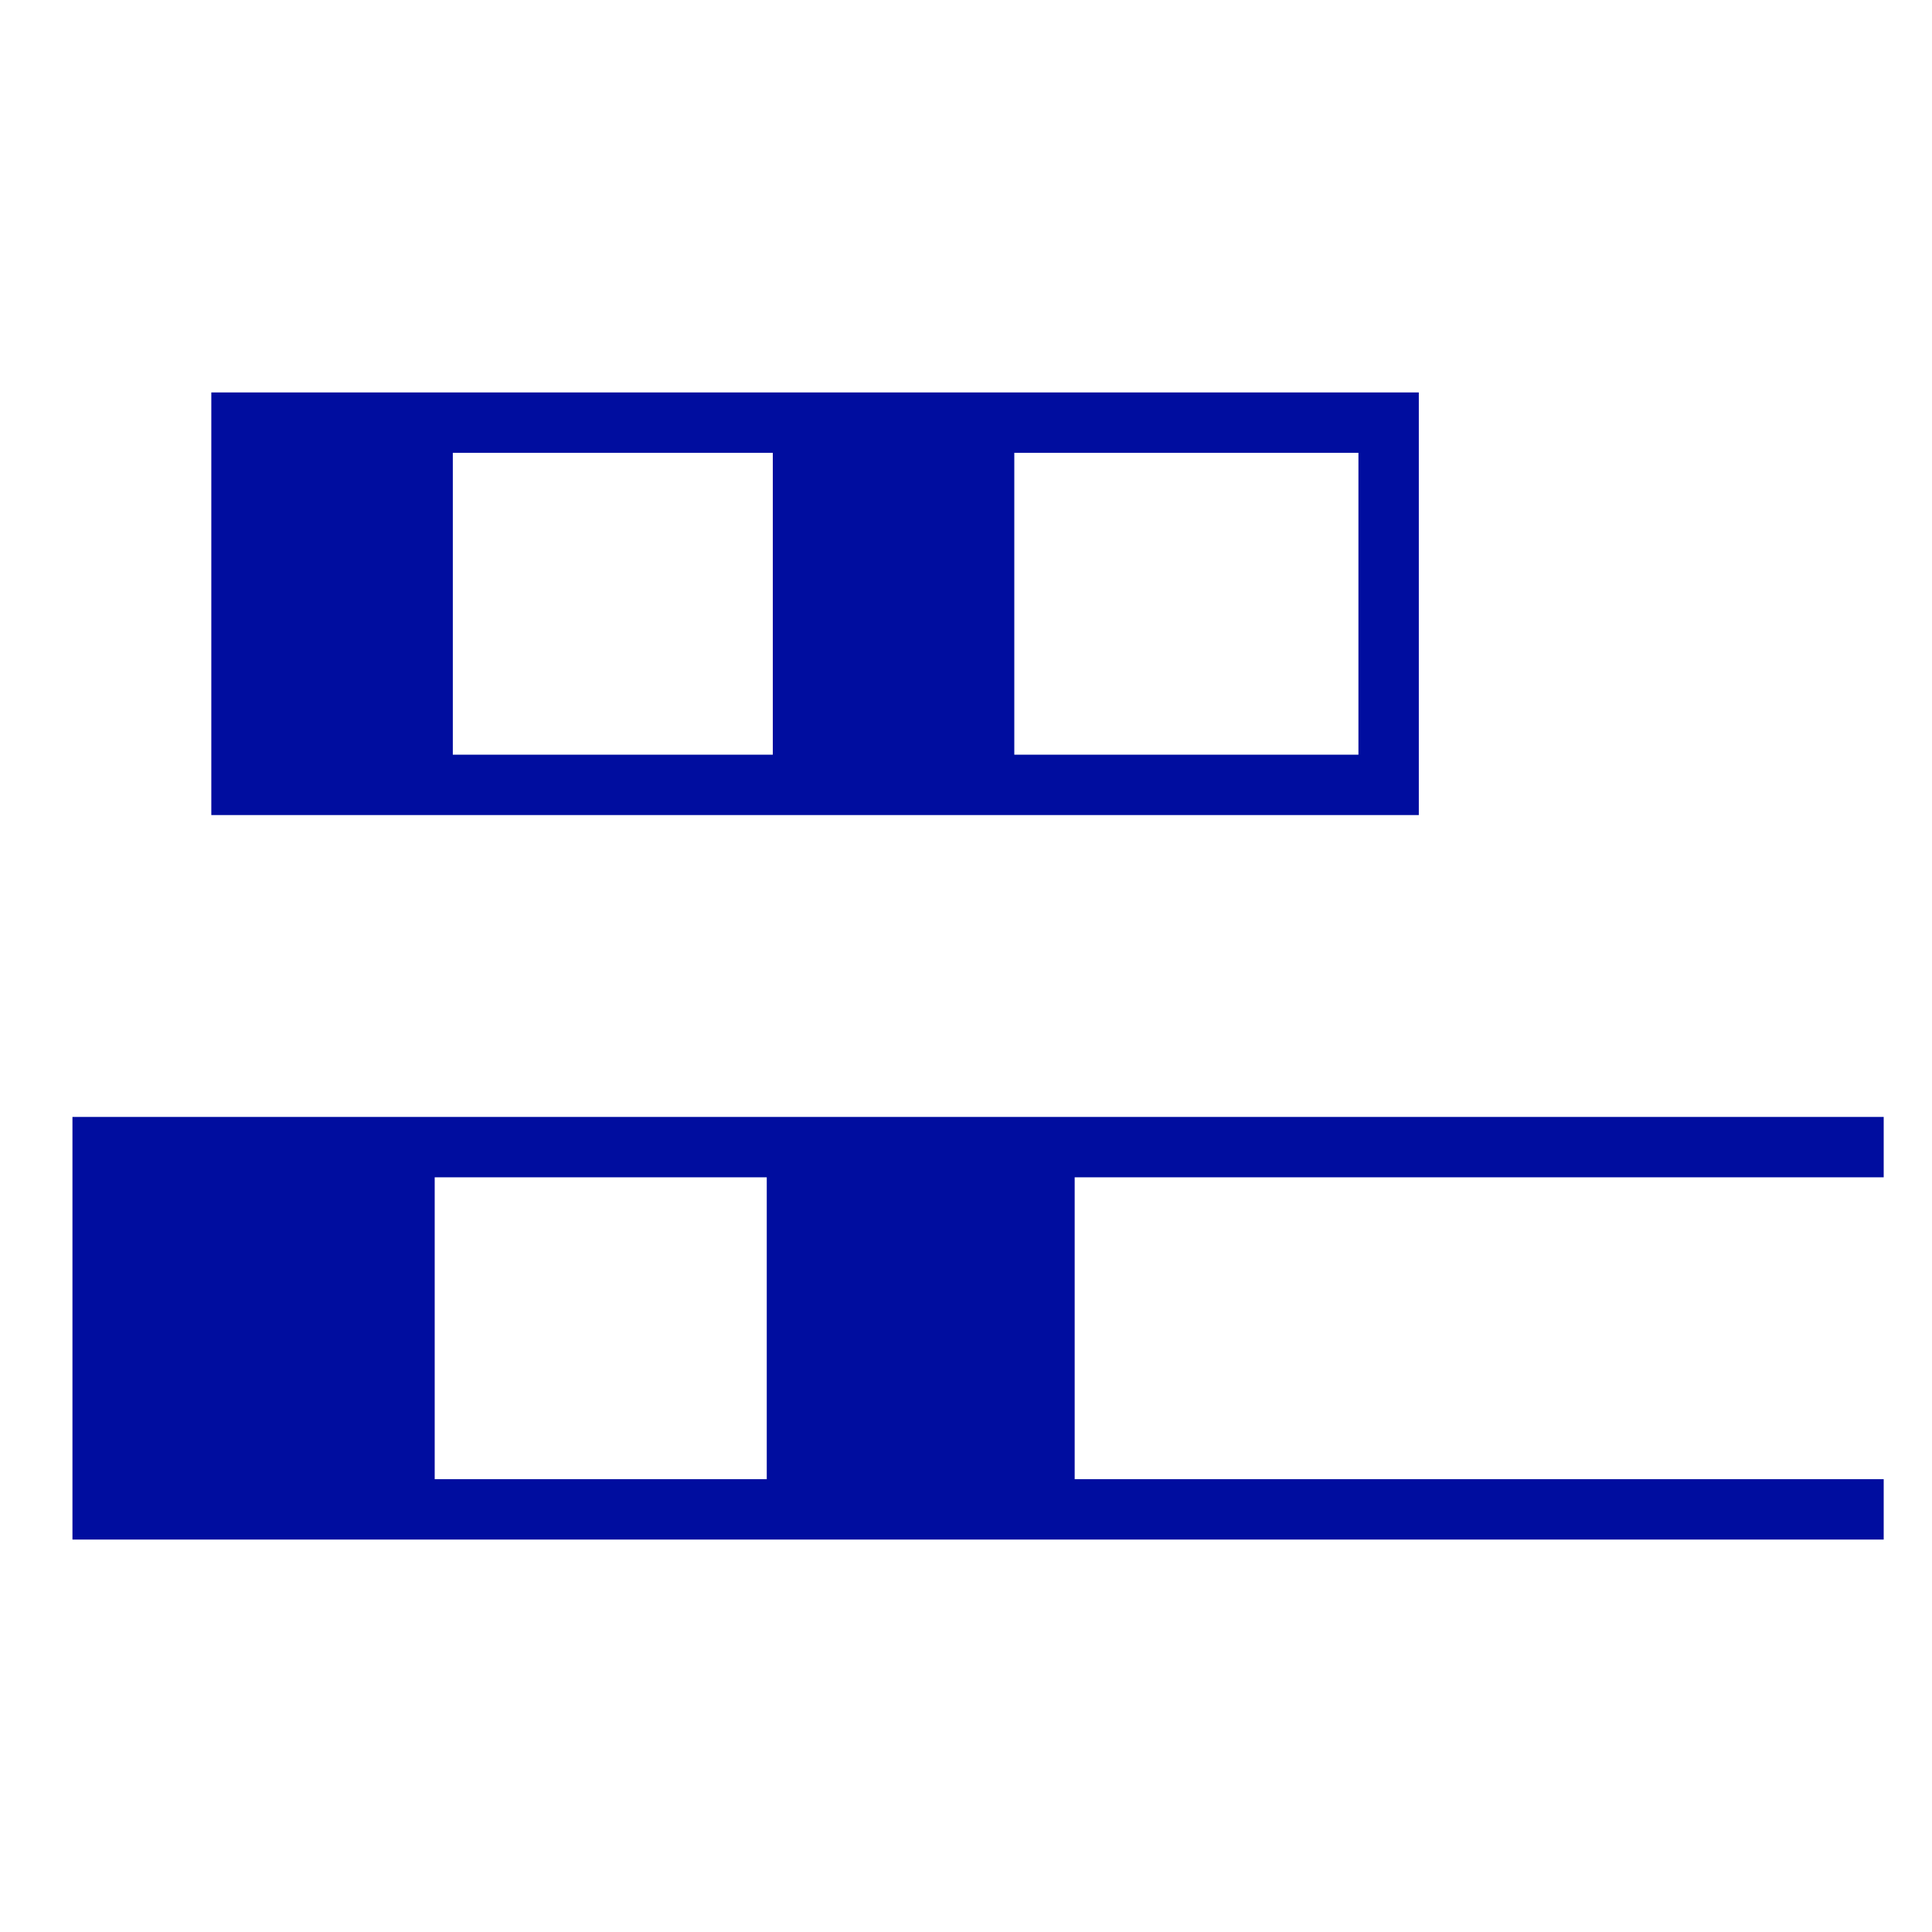 <?xml version="1.0" encoding="utf-8"?>
<!-- Generator: Adobe Illustrator 23.0.3, SVG Export Plug-In . SVG Version: 6.00 Build 0)  -->
<svg version="1.1" id="Layer_1" xmlns="http://www.w3.org/2000/svg" xmlns:xlink="http://www.w3.org/1999/xlink" x="0px" y="0px"
	 viewBox="0 0 32 32" style="enable-background:new 0 0 32 32;" xml:space="preserve">
<style type="text/css">
	.st0{fill:#000D9F;}
</style>
<title>as_alignment_nolabel_blue</title>
<path class="st0" d="M22.5,6.5h-5.7h-4H7.5h-4v1v5v1h4h5.3h4h5.7h1v-1v-5v-1H22.5z M7.5,12.5v-5h5.3v5H7.5z M22.5,12.5h-5.7v-5h5.7
	V12.5z"/>
<path class="st0" d="M31.2,19.5v-1H17.8h-5H7.2h-6v1v5v1h6h5.5h5h13.5v-1H17.8v-5H31.2z M12.8,24.5H7.2v-5h5.5v5H12.8z"/>
</svg>
